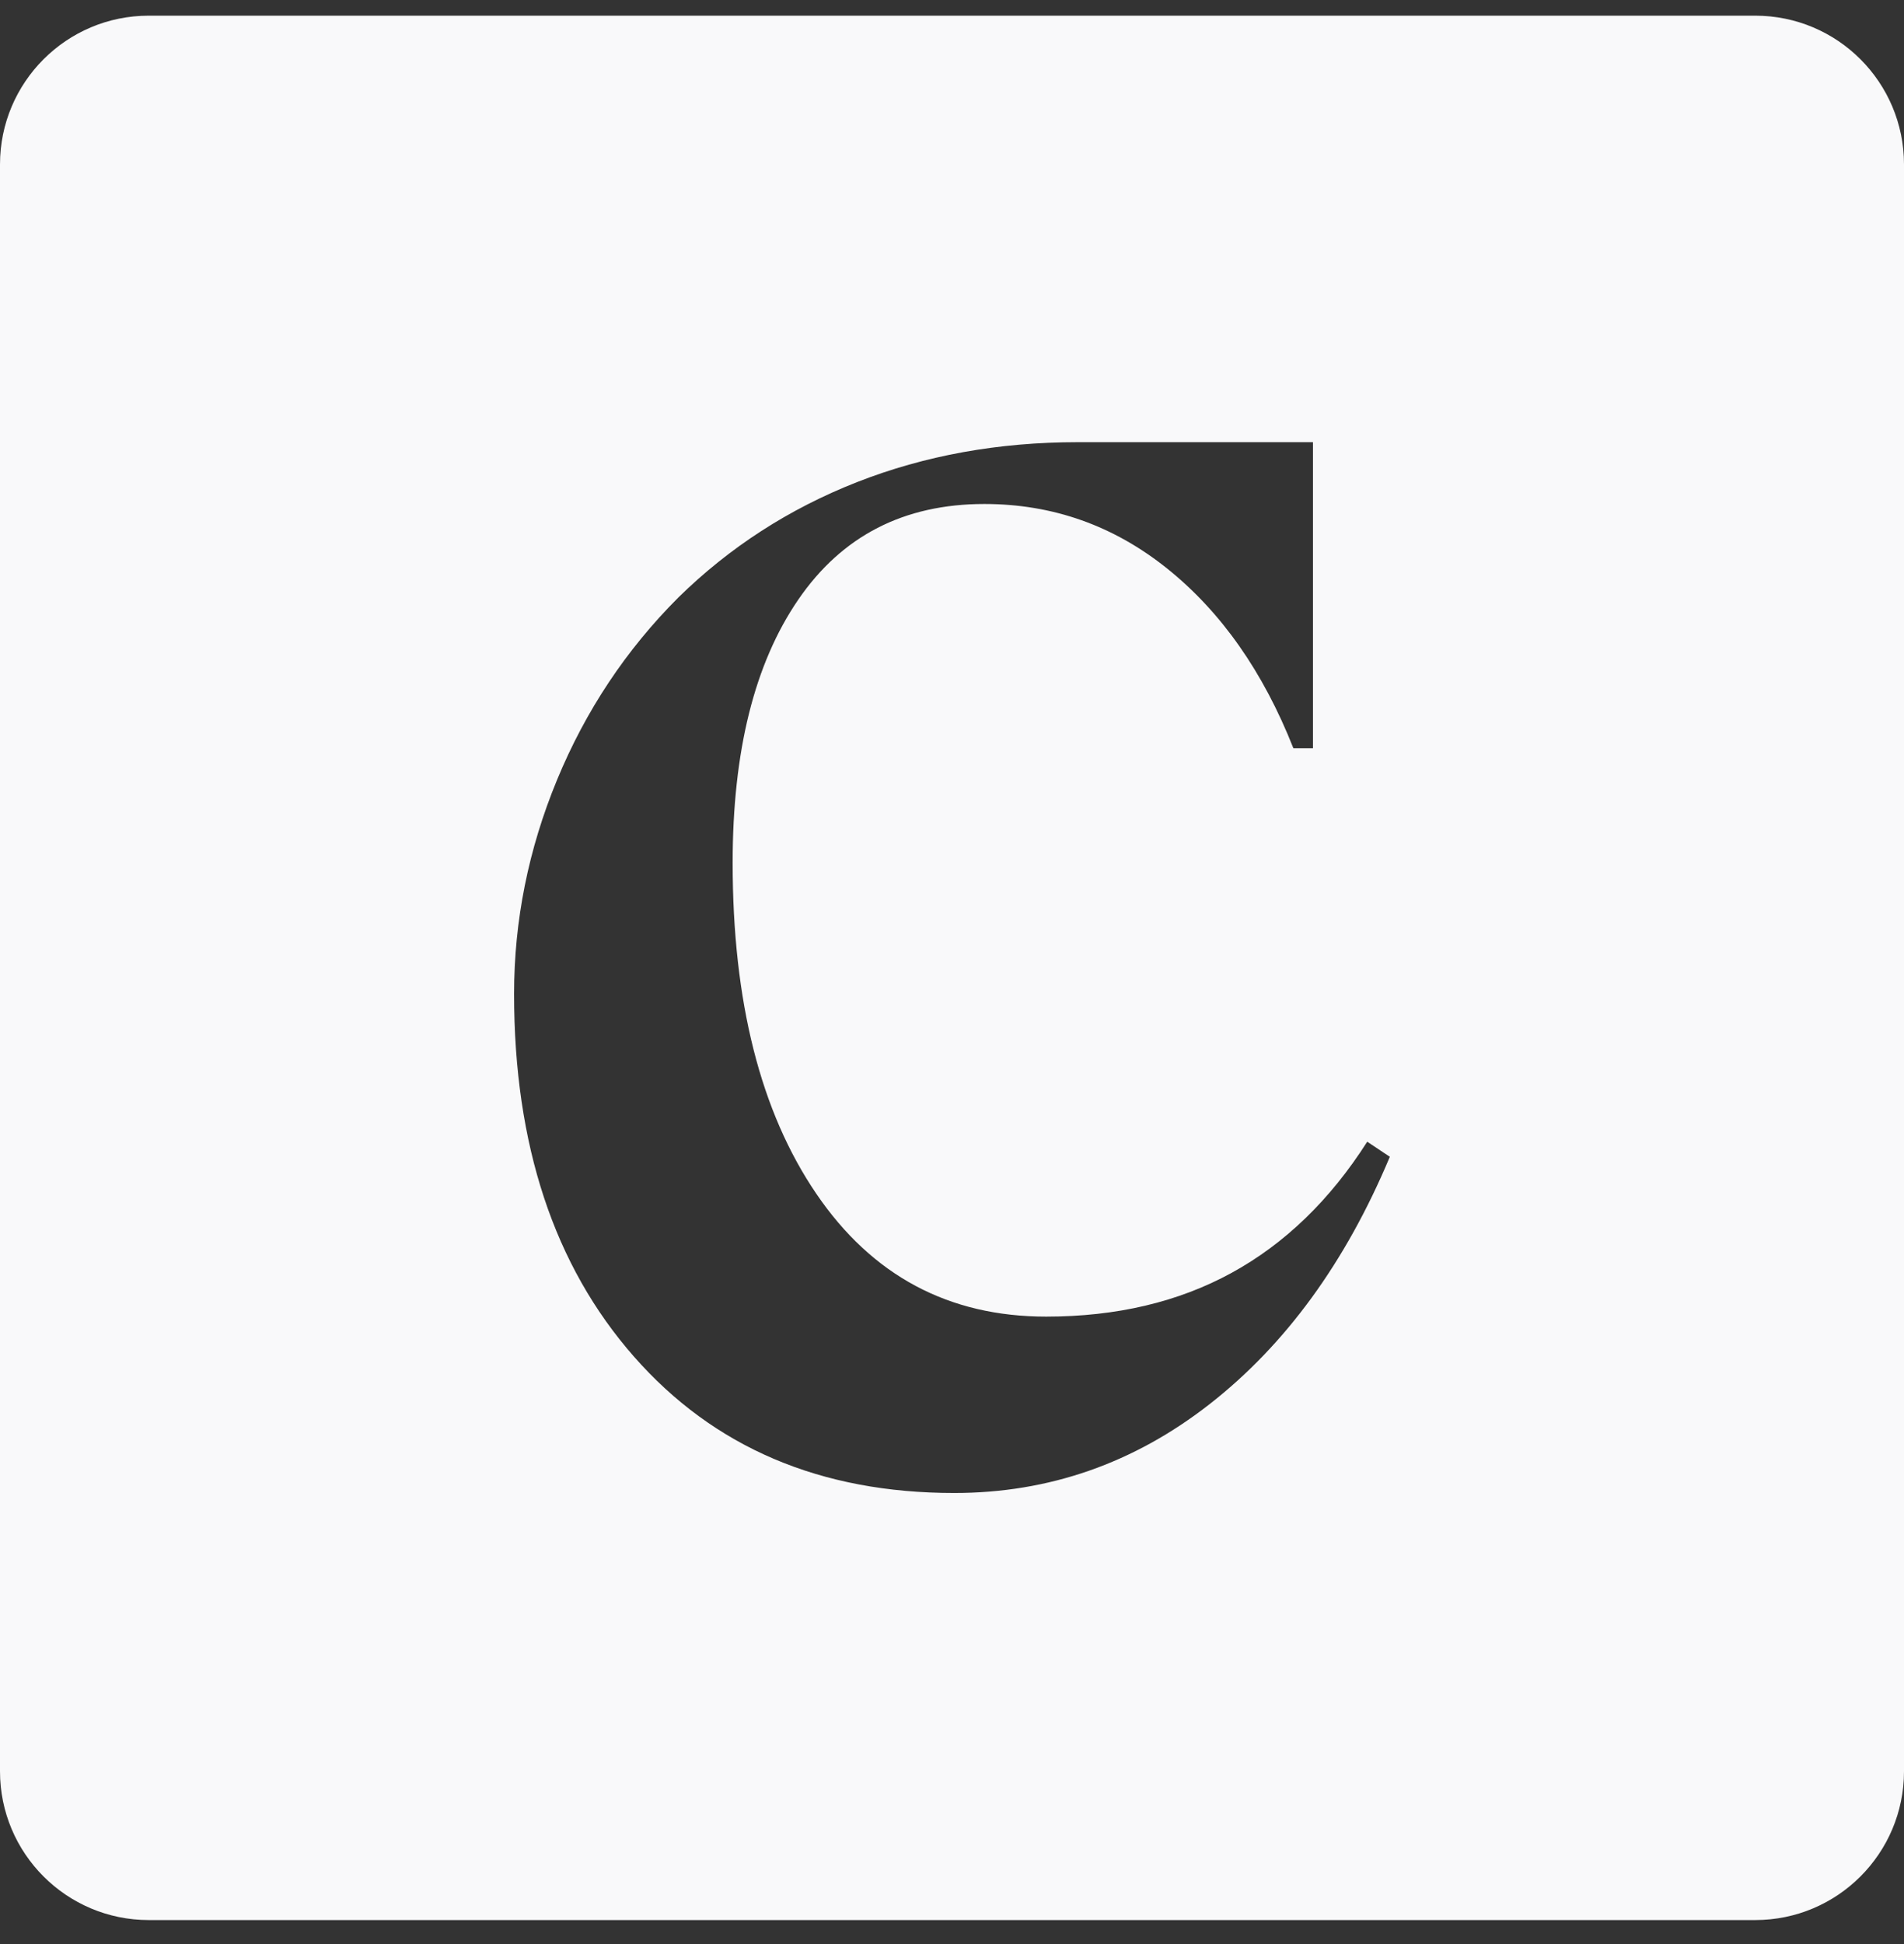 <?xml version="1.0" encoding="UTF-8"?>
<svg width="48px" height="49px" viewBox="0 0 48 49" version="1.1" xmlns="http://www.w3.org/2000/svg" xmlns:xlink="http://www.w3.org/1999/xlink">
    <rect x="0" y="0" width="48" height="49" fill="#333333" stroke="none"/>
    <!-- Generator: Sketch 55 (78076) - https://sketchapp.com -->
    <title>Combined Shape</title>
    <desc>Created with Sketch.</desc>
    <g id="Page-1" stroke="none" stroke-width="1" fill="none" fill-rule="evenodd">
        <g id="favicon-copy-8" transform="translate(0, 0.395)" fill="#F9F9FA">
            <path d="M3.75,0 L44.25,0 C46.321,-3.80448985e-16 48,1.679 48,3.75 L48,44.25 C48,46.321 46.321,48 44.25,48 L3.75,48 C1.679,48 2.53632657e-16,46.321 0,44.25 L0,3.75 C-2.53632657e-16,1.679 1.679,3.80448985e-16 3.75,0 Z M27.172,10.75 C25.171,10.75 23.315,11.086 21.605,11.757 C19.895,12.428 18.394,13.397 17.102,14.664 C15.785,15.981 14.765,17.514 14.043,19.262 C13.321,21.01 12.96,22.809 12.96,24.658 C12.96,28.458 13.967,31.504 15.981,33.797 C17.995,36.09 20.687,37.236 24.056,37.236 C26.437,37.236 28.584,36.489 30.497,34.994 C32.41,33.499 33.923,31.422 35.038,28.762 L34.468,28.382 C33.531,29.851 32.391,30.953 31.048,31.688 C29.705,32.423 28.147,32.79 26.374,32.79 C23.917,32.79 21.985,31.758 20.579,29.693 C19.173,27.628 18.47,24.848 18.47,21.352 C18.47,18.54 19.021,16.33 20.123,14.721 C21.225,13.112 22.789,12.308 24.816,12.308 C26.539,12.308 28.078,12.853 29.433,13.942 C30.788,15.031 31.846,16.539 32.606,18.464 L33.1,18.464 L33.1,10.75 L27.172,10.75 Z" id="Combined-Shape"></path>
        </g>
    </g>
</svg>